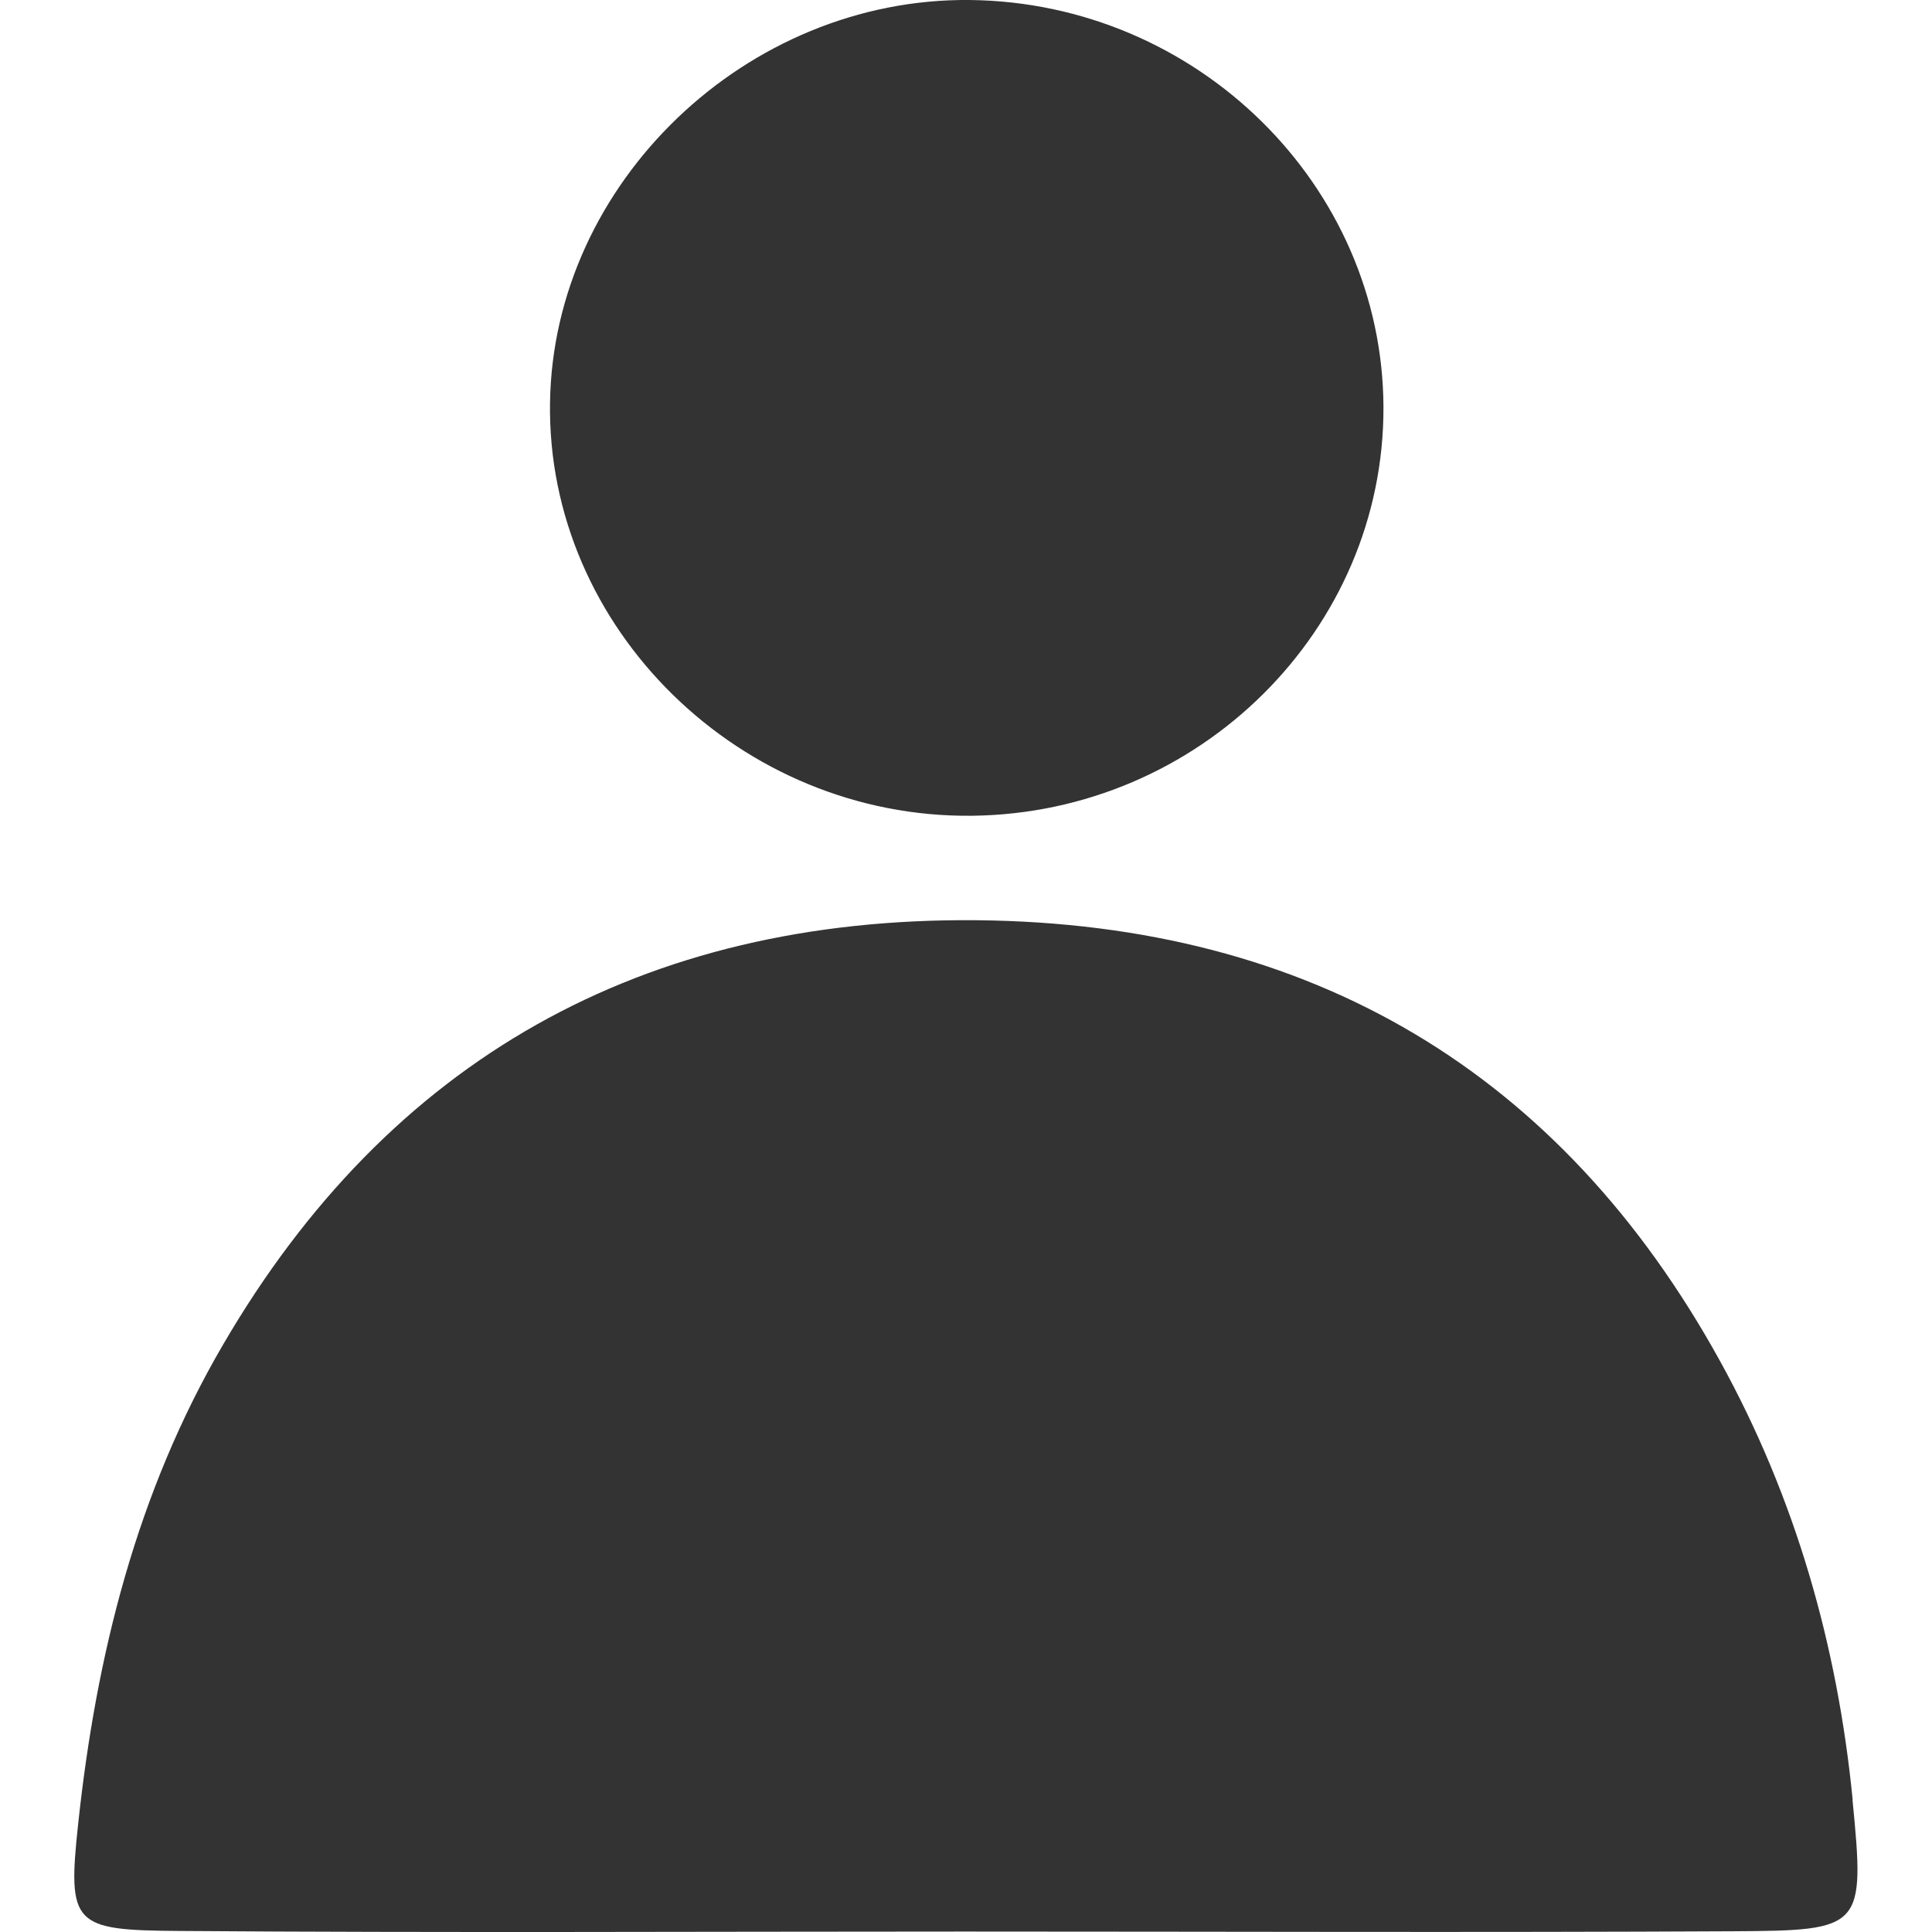 <svg width="10" height="10" viewBox="0 0 12 13" fill="none" xmlns="http://www.w3.org/2000/svg">
<path d="M11.966 12.109C11.864 11.073 11.582 10.079 11.073 9.157C10.005 7.221 8.33 6.214 6.073 6.192C3.821 6.171 2.117 7.134 1.002 9.046C0.418 10.045 0.147 11.142 0.026 12.272C-0.047 12.953 -0.009 12.988 0.703 12.993C2.464 13.006 4.224 12.997 5.985 12.997C7.712 12.997 9.44 13.004 11.166 12.995C12.034 12.99 12.05 12.977 11.965 12.11L11.966 12.109Z" fill="#333333"/>
<path d="M6.042 5.489C7.571 5.471 8.813 4.237 8.809 2.741C8.804 1.247 7.554 0.017 6.026 0C4.523 -0.015 3.223 1.23 3.201 2.708C3.177 4.229 4.484 5.507 6.042 5.489Z" fill="#333333"/>
</svg>
